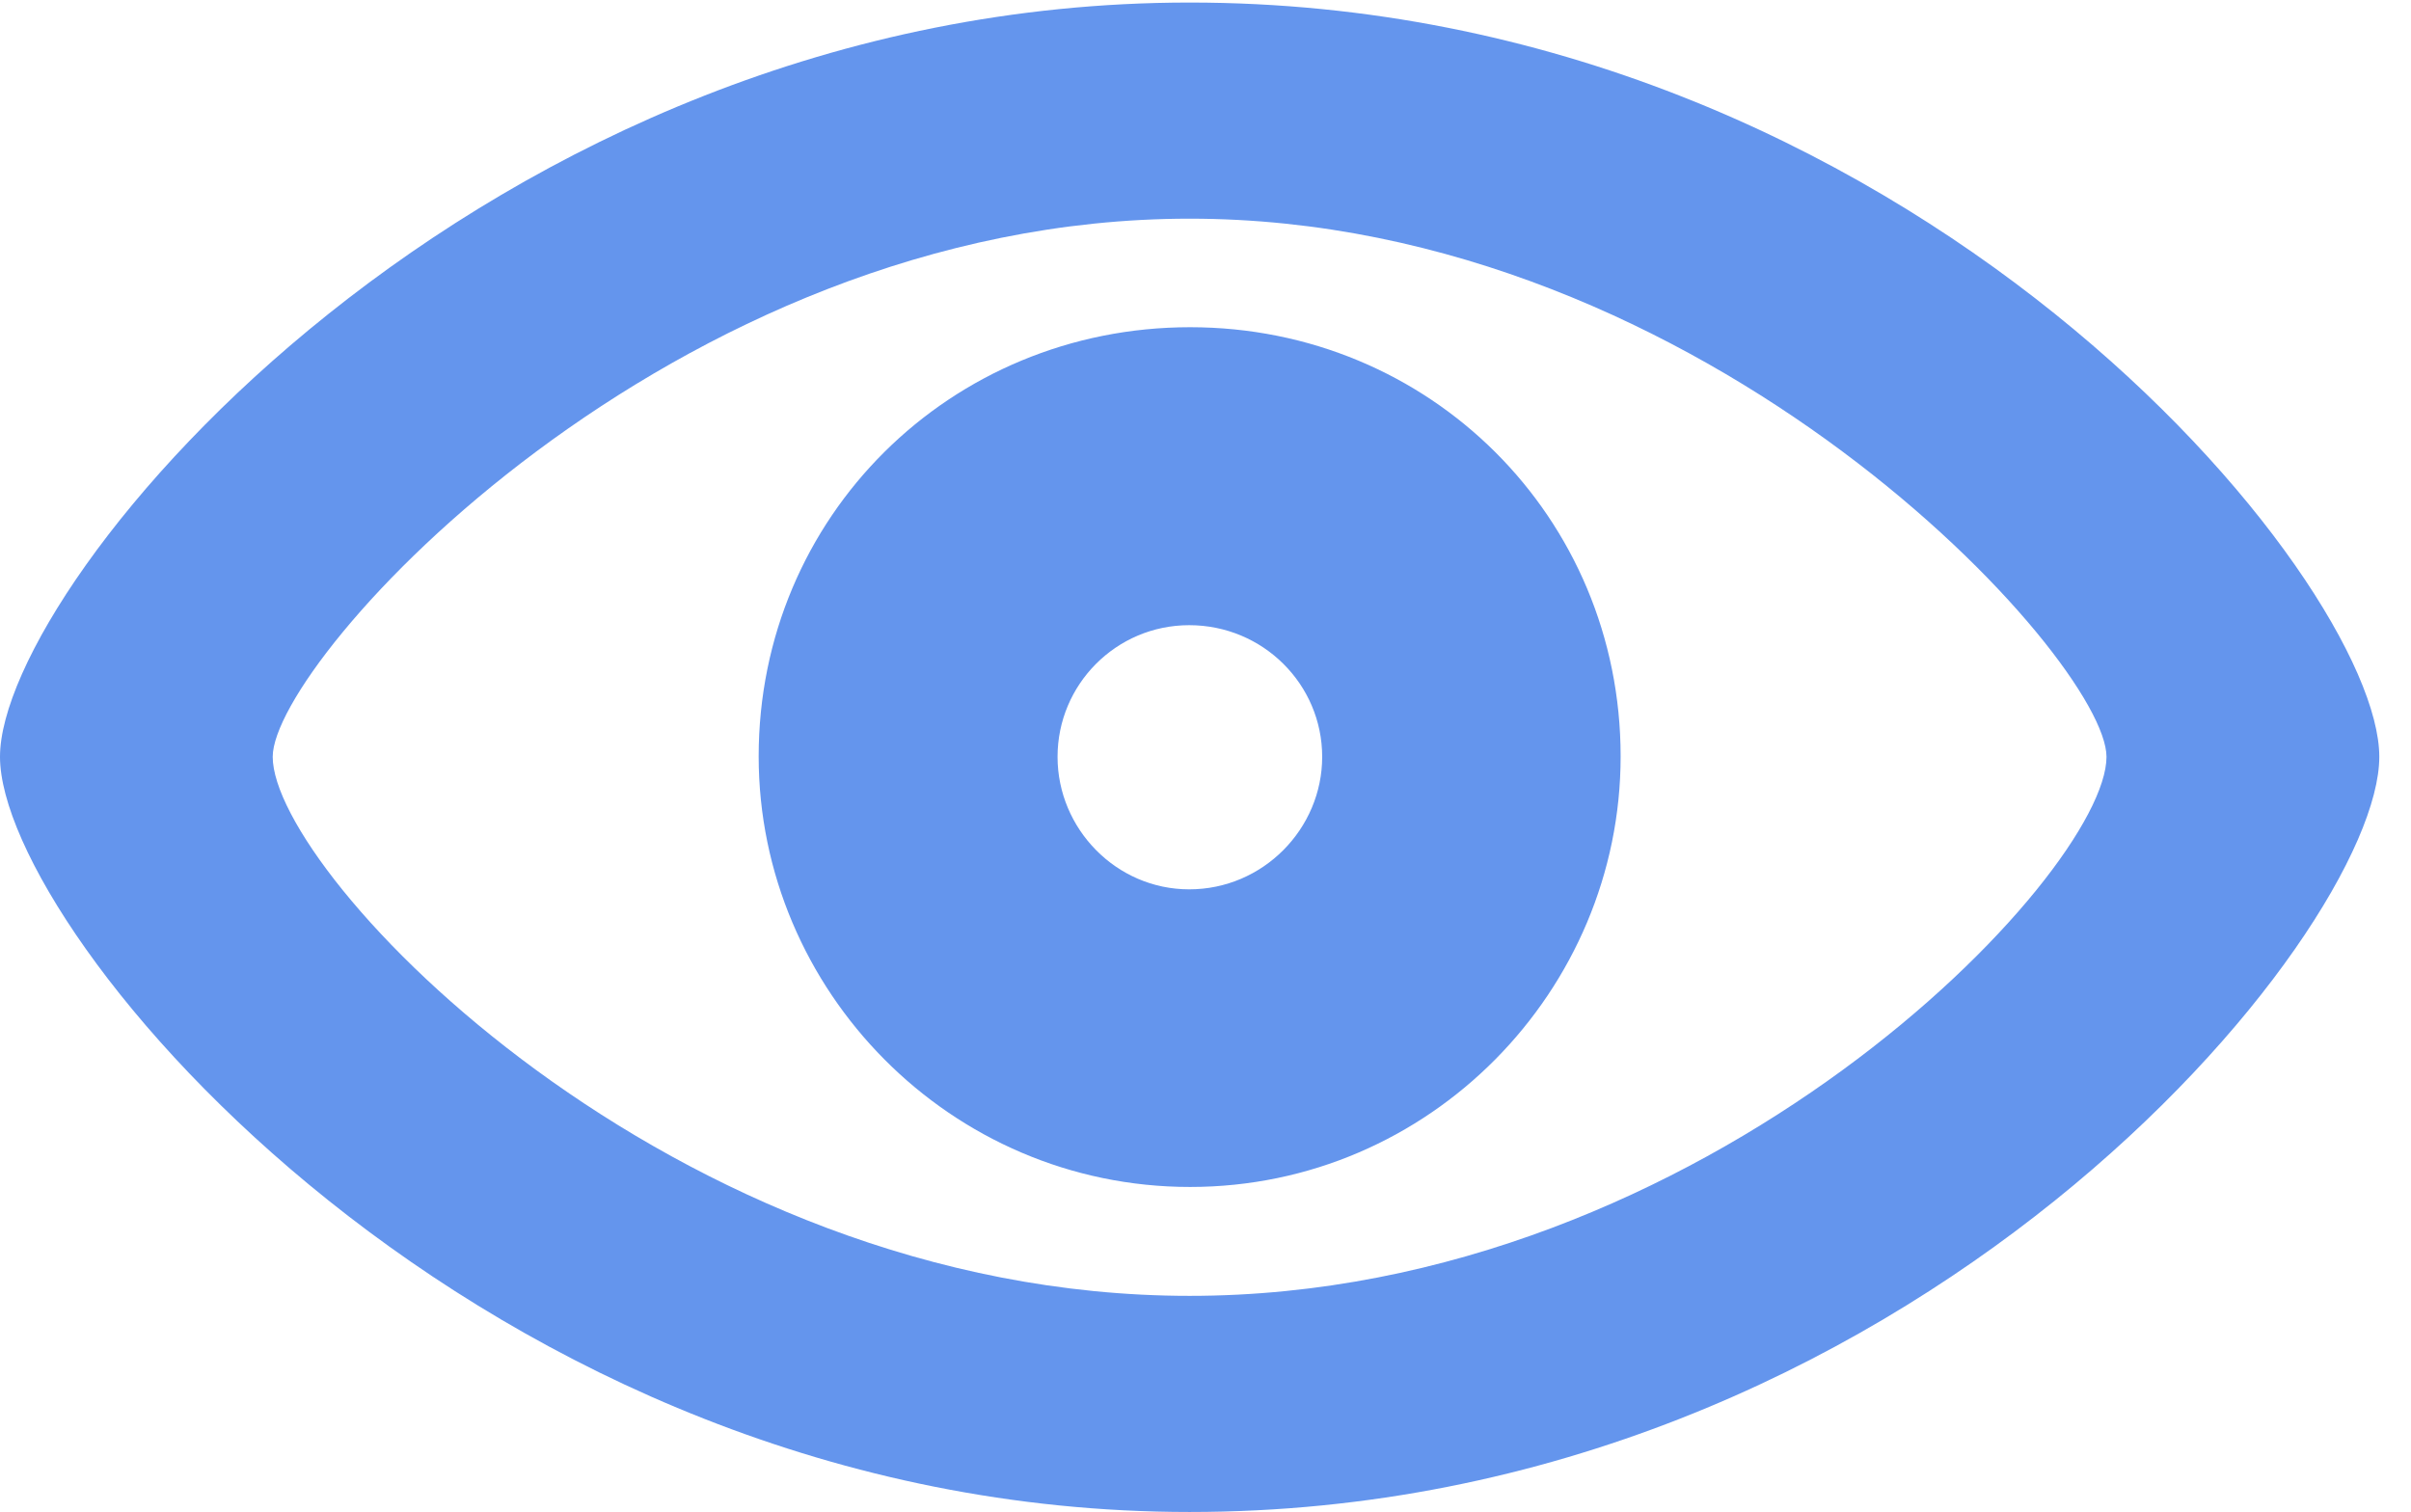 <svg version="1.1" xmlns="http://www.w3.org/2000/svg" xmlns:xlink="http://www.w3.org/1999/xlink" width="27.451" height="17.217">
 <g>
  <rect height="17.217" opacity="0" width="27.451" x="0" y="0"/>
  <path d="M13.545 17.217C21.758 17.217 27.09 10.625 27.09 8.618C27.09 6.616 21.753 0.029 13.545 0.029C5.464 0.029 0 6.616 0 8.618C0 10.625 5.459 17.217 13.545 17.217ZM13.545 14.756C7.632 14.756 3.105 9.951 3.105 8.618C3.105 7.515 7.632 2.49 13.545 2.49C19.443 2.49 23.984 7.515 23.984 8.618C23.984 9.951 19.443 14.756 13.545 14.756ZM13.55 13.516C16.279 13.516 18.452 11.279 18.452 8.613C18.452 5.889 16.279 3.726 13.55 3.726C10.82 3.726 8.638 5.884 8.638 8.613C8.638 11.279 10.82 13.516 13.55 13.516ZM13.54 10.127C12.71 10.127 12.041 9.438 12.041 8.618C12.041 7.793 12.71 7.119 13.54 7.119C14.38 7.119 15.054 7.793 15.054 8.618C15.054 9.438 14.38 10.127 13.54 10.127Z" fill="#6495ED" fill-opacity="1"/>
 </g>
</svg>
